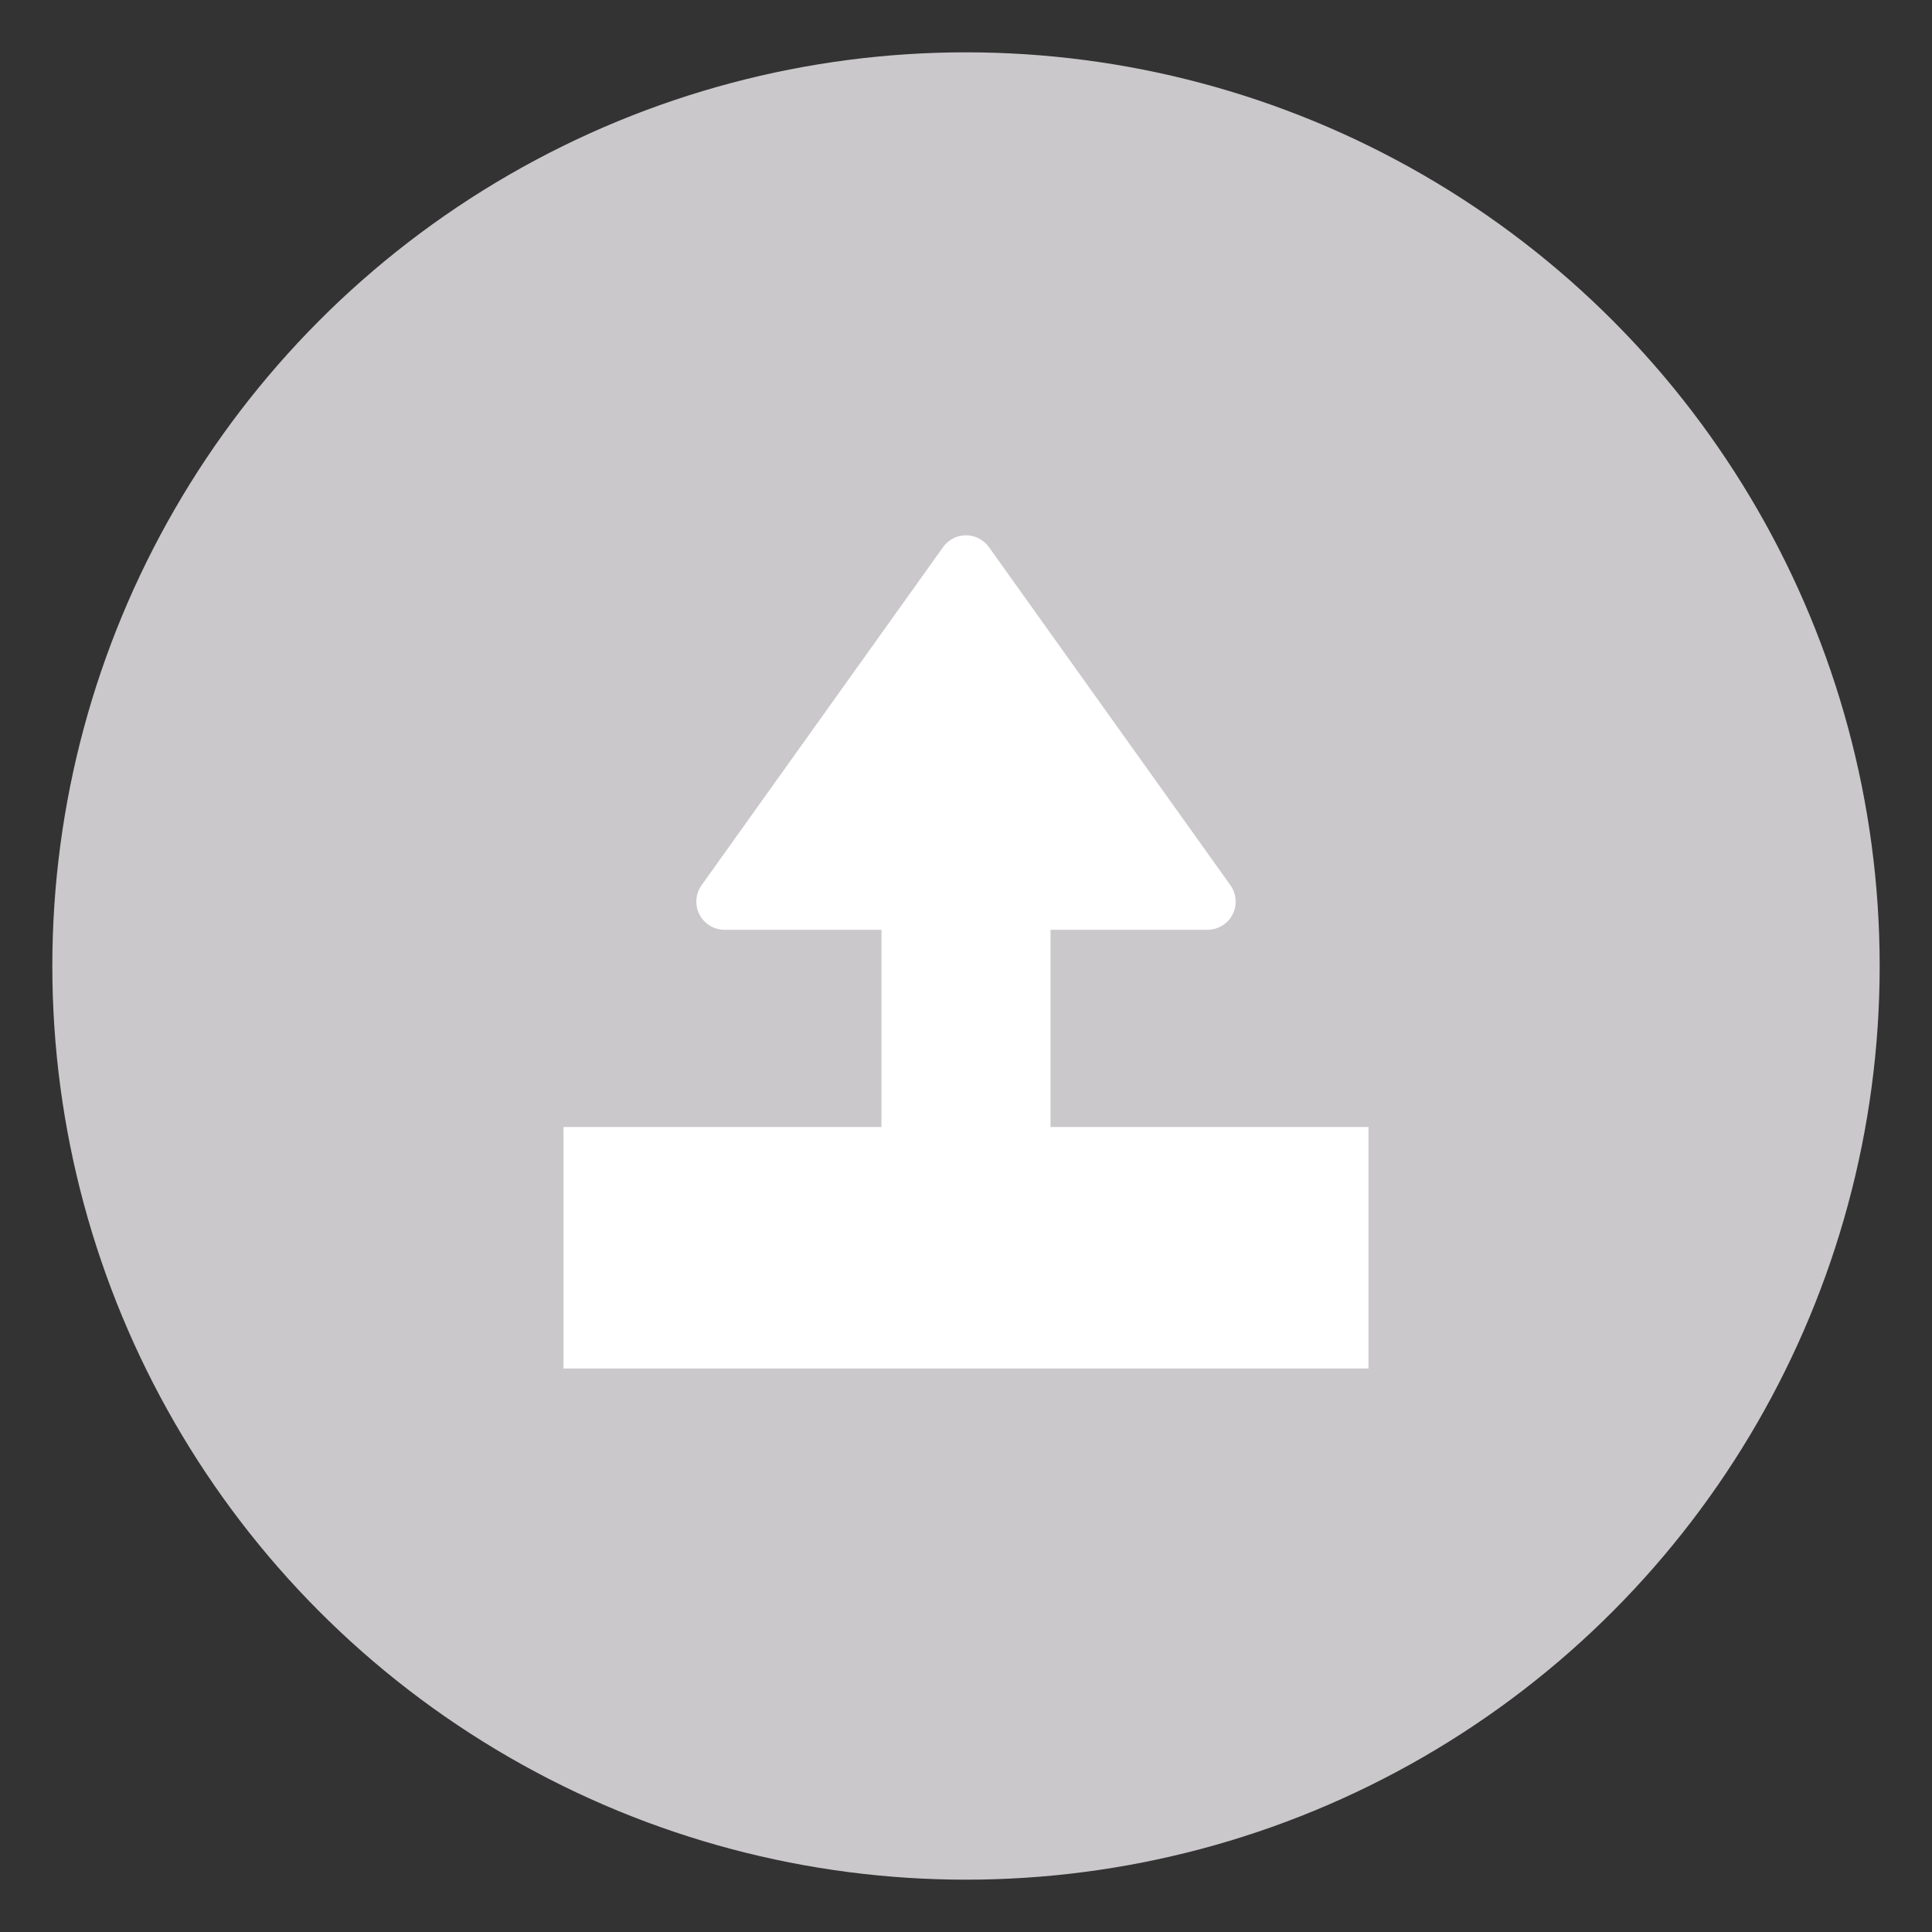 <?xml version="1.0" encoding="UTF-8"?>
<svg width="24px" height="24px" viewBox="0 0 24 24" version="1.1" xmlns="http://www.w3.org/2000/svg" xmlns:xlink="http://www.w3.org/1999/xlink">
    <rect x="0" y="0" width="24" height="24" fill="#333333" stroke="none"/>
    <!-- Generator: Sketch 47.1 (45422) - http://www.bohemiancoding.com/sketch -->
    <title>export</title>
    <desc>Created with Sketch.</desc>
    <defs></defs>
    <g id="CONSULTER-PART/ASM/NODE" stroke="none" stroke-width="1" fill="none" fill-rule="evenodd">
        <g id="Select-a-node-+-option-menu-Copy-2" transform="translate(-1355, -20)">
            <g id="selected-part" transform="translate(726, 0)">
                <g id="Toolbar" transform="translate(560, 21)">
                    <g id="export" transform="translate(70, 0)">
                        <circle id="Oval-3" stroke="#CAC8CA" stroke-width="0.7" fill="#CAC8CA" cx="11" cy="11" r="11"></circle>
                        <g id="Group-2" transform="translate(6, 6)">
                            <rect id="Rectangle-3" fill="#FFFFFF" x="0" y="7" width="10" height="3"></rect>
                            <g id="Group-2-Copy" transform="translate(5, 3.5) scale(1, -1) translate(-5, -3.5) translate(2, 0)" stroke="#FFFFFF" stroke-linecap="round" stroke-linejoin="round">
                                <path d="M3,0 L3,3.5" id="Line" stroke-width="2.1"></path>
                                <polygon id="Triangle" stroke-width="0.7" fill="#FFFFFF" transform="translate(3, 4.9) scale(1, -1) translate(-3, -4.9) " points="3 2.8 6 7 0 7"></polygon>
                            </g>
                        </g>
                    </g>
                </g>
            </g>
        </g>
    </g>
</svg>